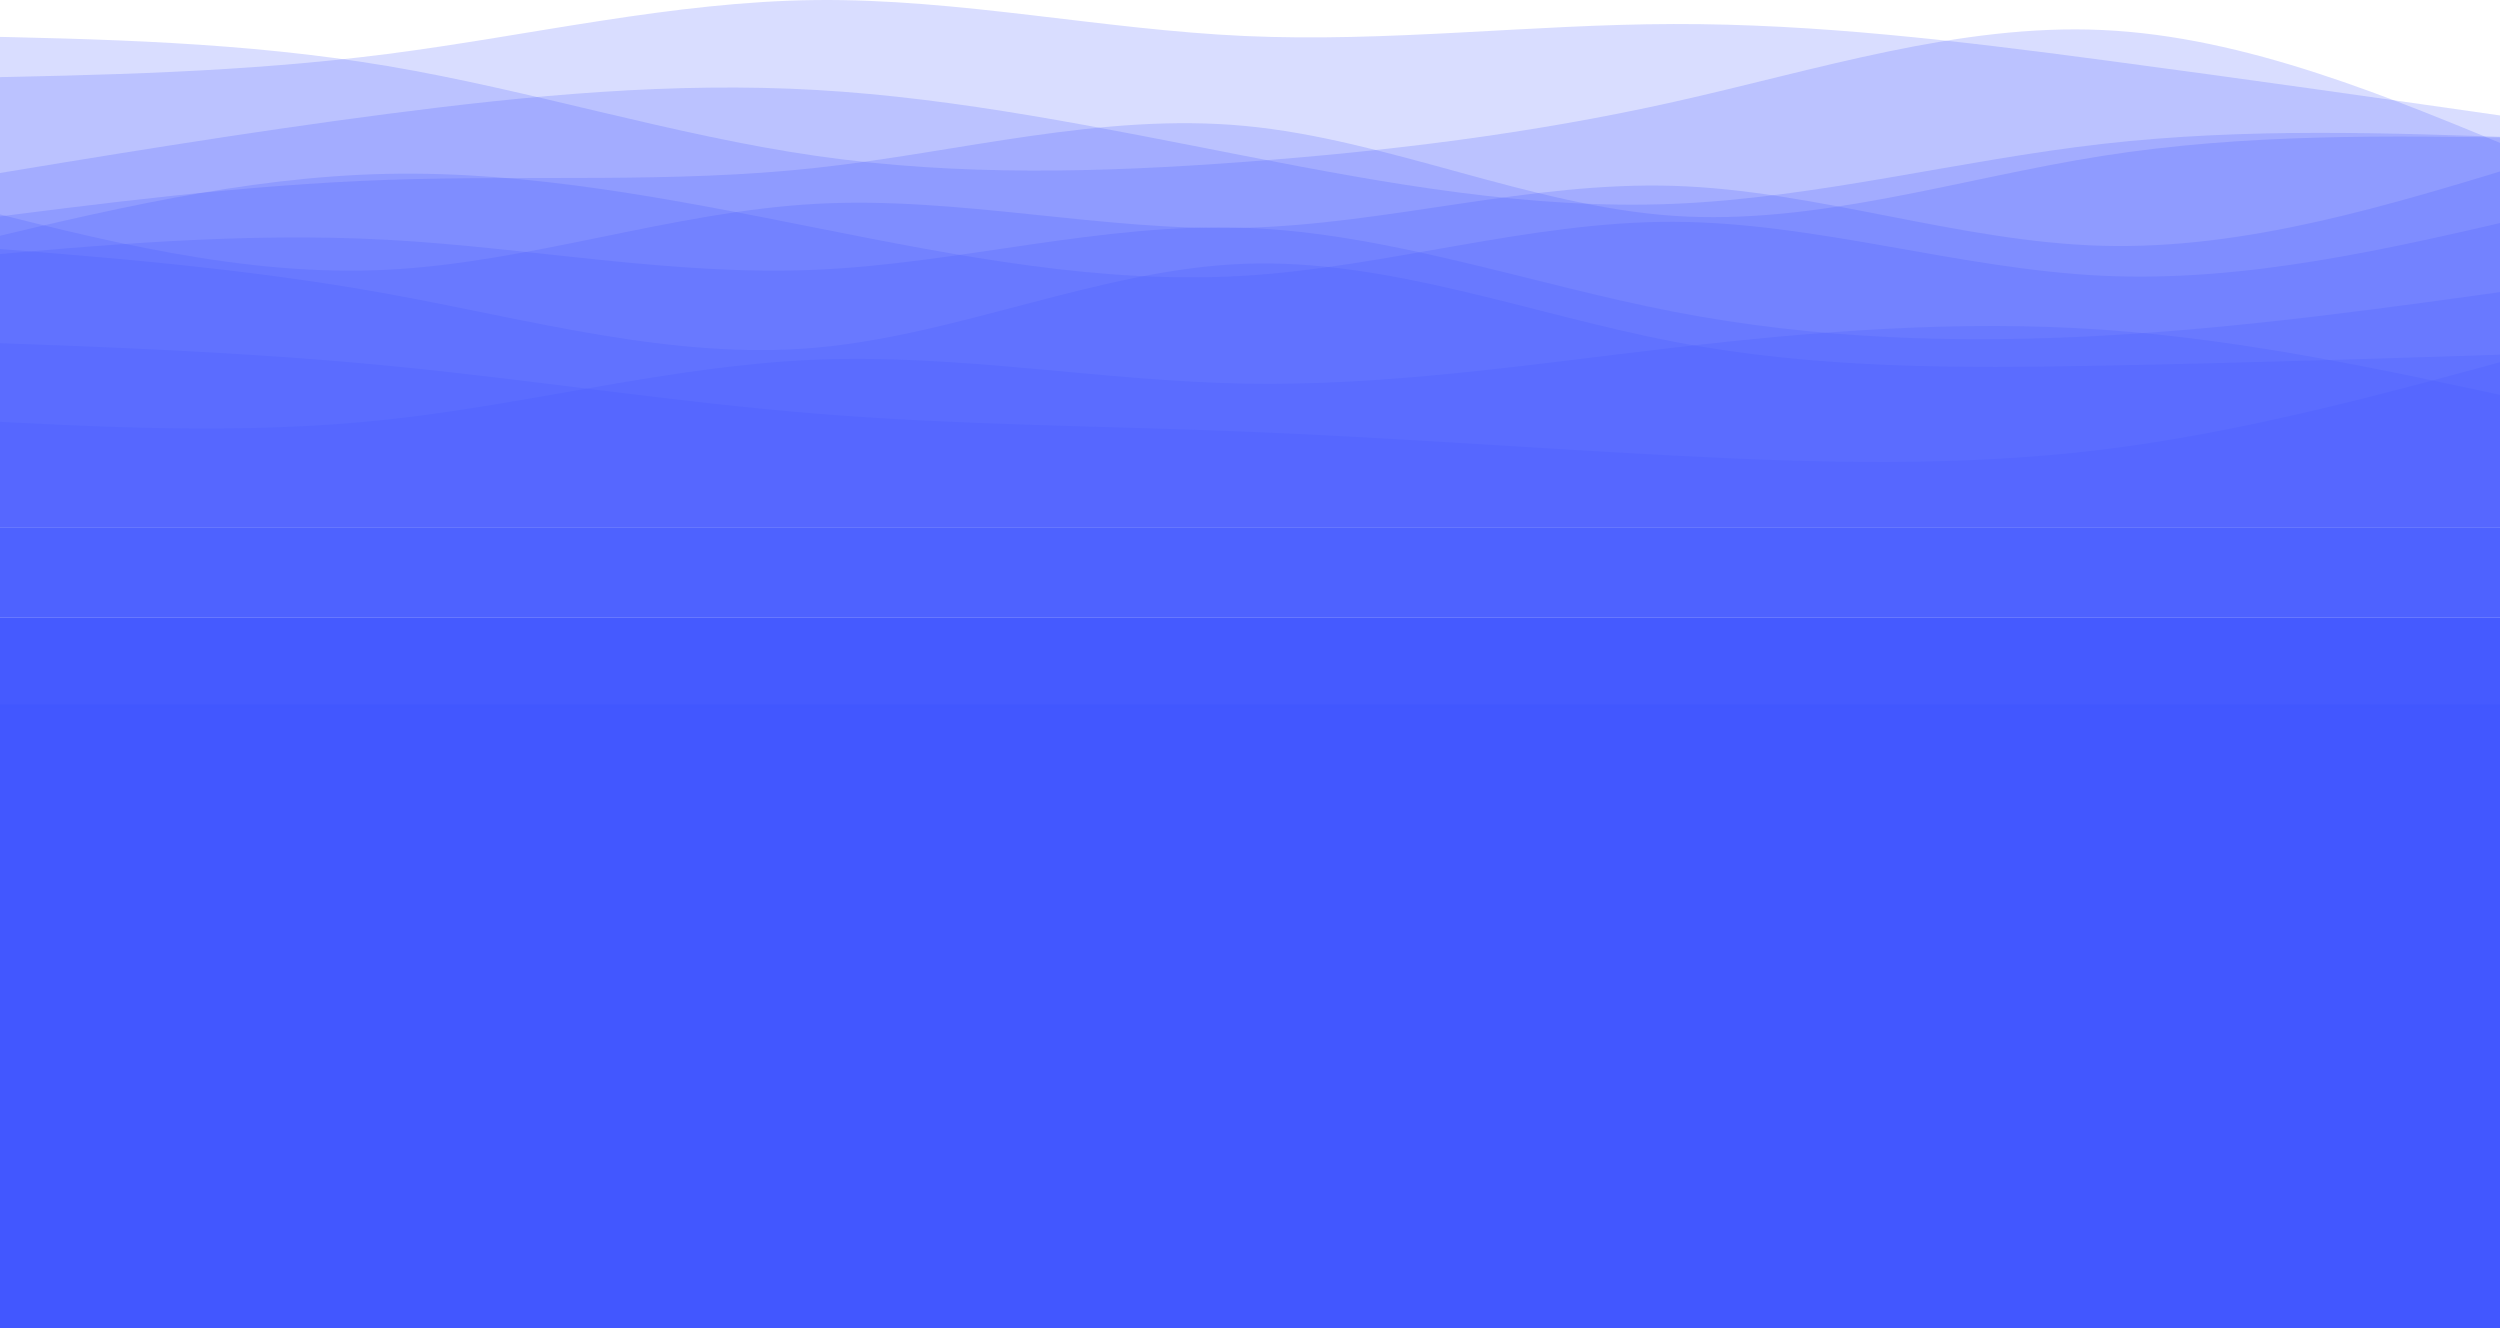 <svg width="1920" height="1020" viewBox="0 0 1920 1020" fill="none" xmlns="http://www.w3.org/2000/svg">
<rect x="1953" y="1020" width="1969" height="479" transform="rotate(-180 1953 1020)" fill="#4257FF"/>
<rect x="1944" y="543.842" width="1969.85" height="69.367" transform="rotate(-180 1944 543.842)" fill="#4257FF" fill-opacity="0.98"/>
<path d="M-32 59.88C77.778 57.742 187.556 55.603 297.333 41.468C407.111 27.332 516.889 1.199 626.667 0.041C736.444 -1.117 846.222 22.7 956 27.659C1065.78 32.618 1175.56 18.725 1285.33 18.453C1395.11 18.181 1504.89 31.524 1614.67 46.071C1724.44 60.617 1834.22 76.357 1944 92.101V405.105C1834.22 405.105 1724.44 405.105 1614.67 405.105C1504.89 405.105 1395.11 405.105 1285.33 405.105C1175.56 405.105 1065.78 405.105 956 405.105C846.222 405.105 736.444 405.105 626.667 405.105C516.889 405.105 407.111 405.105 297.333 405.105C187.556 405.105 77.778 405.105 -32 405.105L-32 59.88Z" fill="#4257FF" fill-opacity="0.2"/>
<path d="M-32 27.656C77.778 29.918 187.556 32.18 297.333 50.671C407.111 69.162 516.889 103.883 626.667 119.716C736.444 135.55 846.222 132.501 956 124.319C1065.78 116.138 1175.56 102.819 1285.33 78.289C1395.11 53.76 1504.89 18.02 1614.67 23.053C1724.44 28.087 1834.22 73.904 1944 119.716V405.102C1834.22 405.102 1724.44 405.102 1614.67 405.102C1504.89 405.102 1395.11 405.102 1285.33 405.102C1175.56 405.102 1065.78 405.102 956 405.102C846.222 405.102 736.444 405.102 626.667 405.102C516.889 405.102 407.111 405.102 297.333 405.102C187.556 405.102 77.778 405.102 -32 405.102L-32 27.656Z" fill="#4257FF" fill-opacity="0.2"/>
<path d="M-32 138.133C77.778 119.958 187.556 101.784 297.333 87.5C407.111 73.216 516.889 62.817 626.667 69.088C736.444 75.359 846.222 98.29 956 119.721C1065.78 141.152 1175.56 161.074 1285.33 156.545C1395.11 152.016 1504.89 123.027 1614.67 110.515C1724.44 98.003 1834.22 101.957 1944 105.912V405.107C1834.22 405.107 1724.44 405.107 1614.67 405.107C1504.89 405.107 1395.11 405.107 1285.33 405.107C1175.56 405.107 1065.78 405.107 956 405.107C846.222 405.107 736.444 405.107 626.667 405.107C516.889 405.107 407.111 405.107 297.333 405.107C187.556 405.107 77.778 405.107 -32 405.107L-32 138.133Z" fill="#4257FF" fill-opacity="0.2"/>
<path d="M-32 170.356C77.778 156.151 187.556 141.942 297.333 138.135C407.111 134.329 516.889 140.917 626.667 128.929C736.444 116.942 846.222 86.379 956 96.709C1065.78 107.038 1175.56 158.265 1285.33 165.753C1395.11 173.242 1504.89 136.987 1614.67 119.723C1724.44 102.46 1834.22 104.187 1944 105.914V405.109C1834.22 405.109 1724.44 405.109 1614.67 405.109C1504.89 405.109 1395.11 405.109 1285.33 405.109C1175.56 405.109 1065.78 405.109 956 405.109C846.222 405.109 736.444 405.109 626.667 405.109C516.889 405.109 407.111 405.109 297.333 405.109C187.556 405.109 77.778 405.109 -32 405.109L-32 170.356Z" fill="#4257FF" fill-opacity="0.2"/>
<path d="M-32 156.547C77.778 184.625 187.556 212.709 297.333 207.18C407.111 201.652 516.889 162.516 626.667 156.547C736.444 150.578 846.222 177.77 956 174.959C1065.78 172.148 1175.56 139.323 1285.33 142.738C1395.11 146.153 1504.89 185.798 1614.67 188.768C1724.44 191.738 1834.22 158.032 1944 124.326V405.109C1834.22 405.109 1724.44 405.109 1614.67 405.109C1504.89 405.109 1395.11 405.109 1285.33 405.109C1175.56 405.109 1065.78 405.109 956 405.109C846.222 405.109 736.444 405.109 626.667 405.109C516.889 405.109 407.111 405.109 297.333 405.109C187.556 405.109 77.778 405.109 -32 405.109L-32 156.547Z" fill="#4257FF" fill-opacity="0.2"/>
<path d="M-32 188.764C77.778 162.289 187.556 135.815 297.333 133.528C407.111 131.241 516.889 153.148 626.667 174.955C736.444 196.762 846.222 218.481 956 211.779C1065.78 205.077 1175.56 169.966 1285.33 170.352C1395.11 170.738 1504.89 206.632 1614.67 211.779C1724.44 216.926 1834.22 191.338 1944 165.749V405.105C1834.22 405.105 1724.44 405.105 1614.67 405.105C1504.89 405.105 1395.11 405.105 1285.33 405.105C1175.56 405.105 1065.78 405.105 956 405.105C846.222 405.105 736.444 405.105 626.667 405.105C516.889 405.105 407.111 405.105 297.333 405.105C187.556 405.105 77.778 405.105 -32 405.105L-32 188.764Z" fill="#4257FF" fill-opacity="0.2"/>
<path d="M-32 197.969C77.778 188.08 187.556 178.191 297.333 184.16C407.111 190.129 516.889 211.952 626.667 207.175C736.444 202.399 846.222 171.015 956 174.954C1065.78 178.894 1175.56 218.148 1285.33 239.396C1395.11 260.644 1504.89 263.876 1614.67 257.808C1724.44 251.74 1834.22 236.362 1944 220.984V405.104C1834.22 405.104 1724.44 405.104 1614.67 405.104C1504.89 405.104 1395.11 405.104 1285.33 405.104C1175.56 405.104 1065.78 405.104 956 405.104C846.222 405.104 736.444 405.104 626.667 405.104C516.889 405.104 407.111 405.104 297.333 405.104C187.556 405.104 77.778 405.104 -32 405.104L-32 197.969Z" fill="#4257FF" fill-opacity="0.2"/>
<path d="M-32 188.766C77.778 197.239 187.556 205.713 297.333 225.59C407.111 245.467 516.889 276.742 626.667 267.017C736.444 257.291 846.222 206.564 956 202.575C1065.78 198.585 1175.56 241.334 1285.33 262.414C1395.11 283.493 1504.89 282.904 1614.67 280.826C1724.44 278.747 1834.22 275.183 1944 271.62V405.106C1834.22 405.106 1724.44 405.106 1614.67 405.106C1504.89 405.106 1395.11 405.106 1285.33 405.106C1175.56 405.106 1065.78 405.106 956 405.106C846.222 405.106 736.444 405.106 626.667 405.106C516.889 405.106 407.111 405.106 297.333 405.106C187.556 405.106 77.778 405.106 -32 405.106L-32 188.766Z" fill="#4257FF" fill-opacity="0.2"/>
<path d="M-32 322.248C77.778 328.193 187.556 334.132 297.333 322.248C407.111 310.365 516.889 280.648 626.667 276.218C736.444 271.788 846.222 292.636 956 294.63C1065.78 296.625 1175.56 279.767 1285.33 267.012C1395.11 254.257 1504.89 245.616 1614.67 253.203C1724.44 260.791 1834.22 284.617 1944 308.439V405.102C1834.22 405.102 1724.44 405.102 1614.67 405.102C1504.89 405.102 1395.11 405.102 1285.33 405.102C1175.56 405.102 1065.78 405.102 956 405.102C846.222 405.102 736.444 405.102 626.667 405.102C516.889 405.102 407.111 405.102 297.333 405.102C187.556 405.102 77.778 405.102 -32 405.102L-32 322.248Z" fill="#4257FF" fill-opacity="0.2"/>
<path d="M-32 262.408C77.778 266.313 187.556 270.214 297.333 280.82C407.111 291.427 516.889 308.735 626.667 317.644C736.444 326.553 846.222 327.053 956 331.453C1065.78 335.853 1175.56 344.144 1285.33 349.865C1395.11 355.587 1504.89 358.735 1614.67 345.262C1724.44 331.79 1834.22 301.702 1944 271.614V405.101C1834.22 405.101 1724.44 405.101 1614.67 405.101C1504.89 405.101 1395.11 405.101 1285.33 405.101C1175.56 405.101 1065.78 405.101 956 405.101C846.222 405.101 736.444 405.101 626.667 405.101C516.889 405.101 407.111 405.101 297.333 405.101C187.556 405.101 77.778 405.101 -32 405.101L-32 262.408Z" fill="#4257FF" fill-opacity="0.2"/>
<rect x="1944" y="474.475" width="1969.85" height="69.367" transform="rotate(-180 1944 474.475)" fill="#4257FF" fill-opacity="0.93"/>
</svg>

